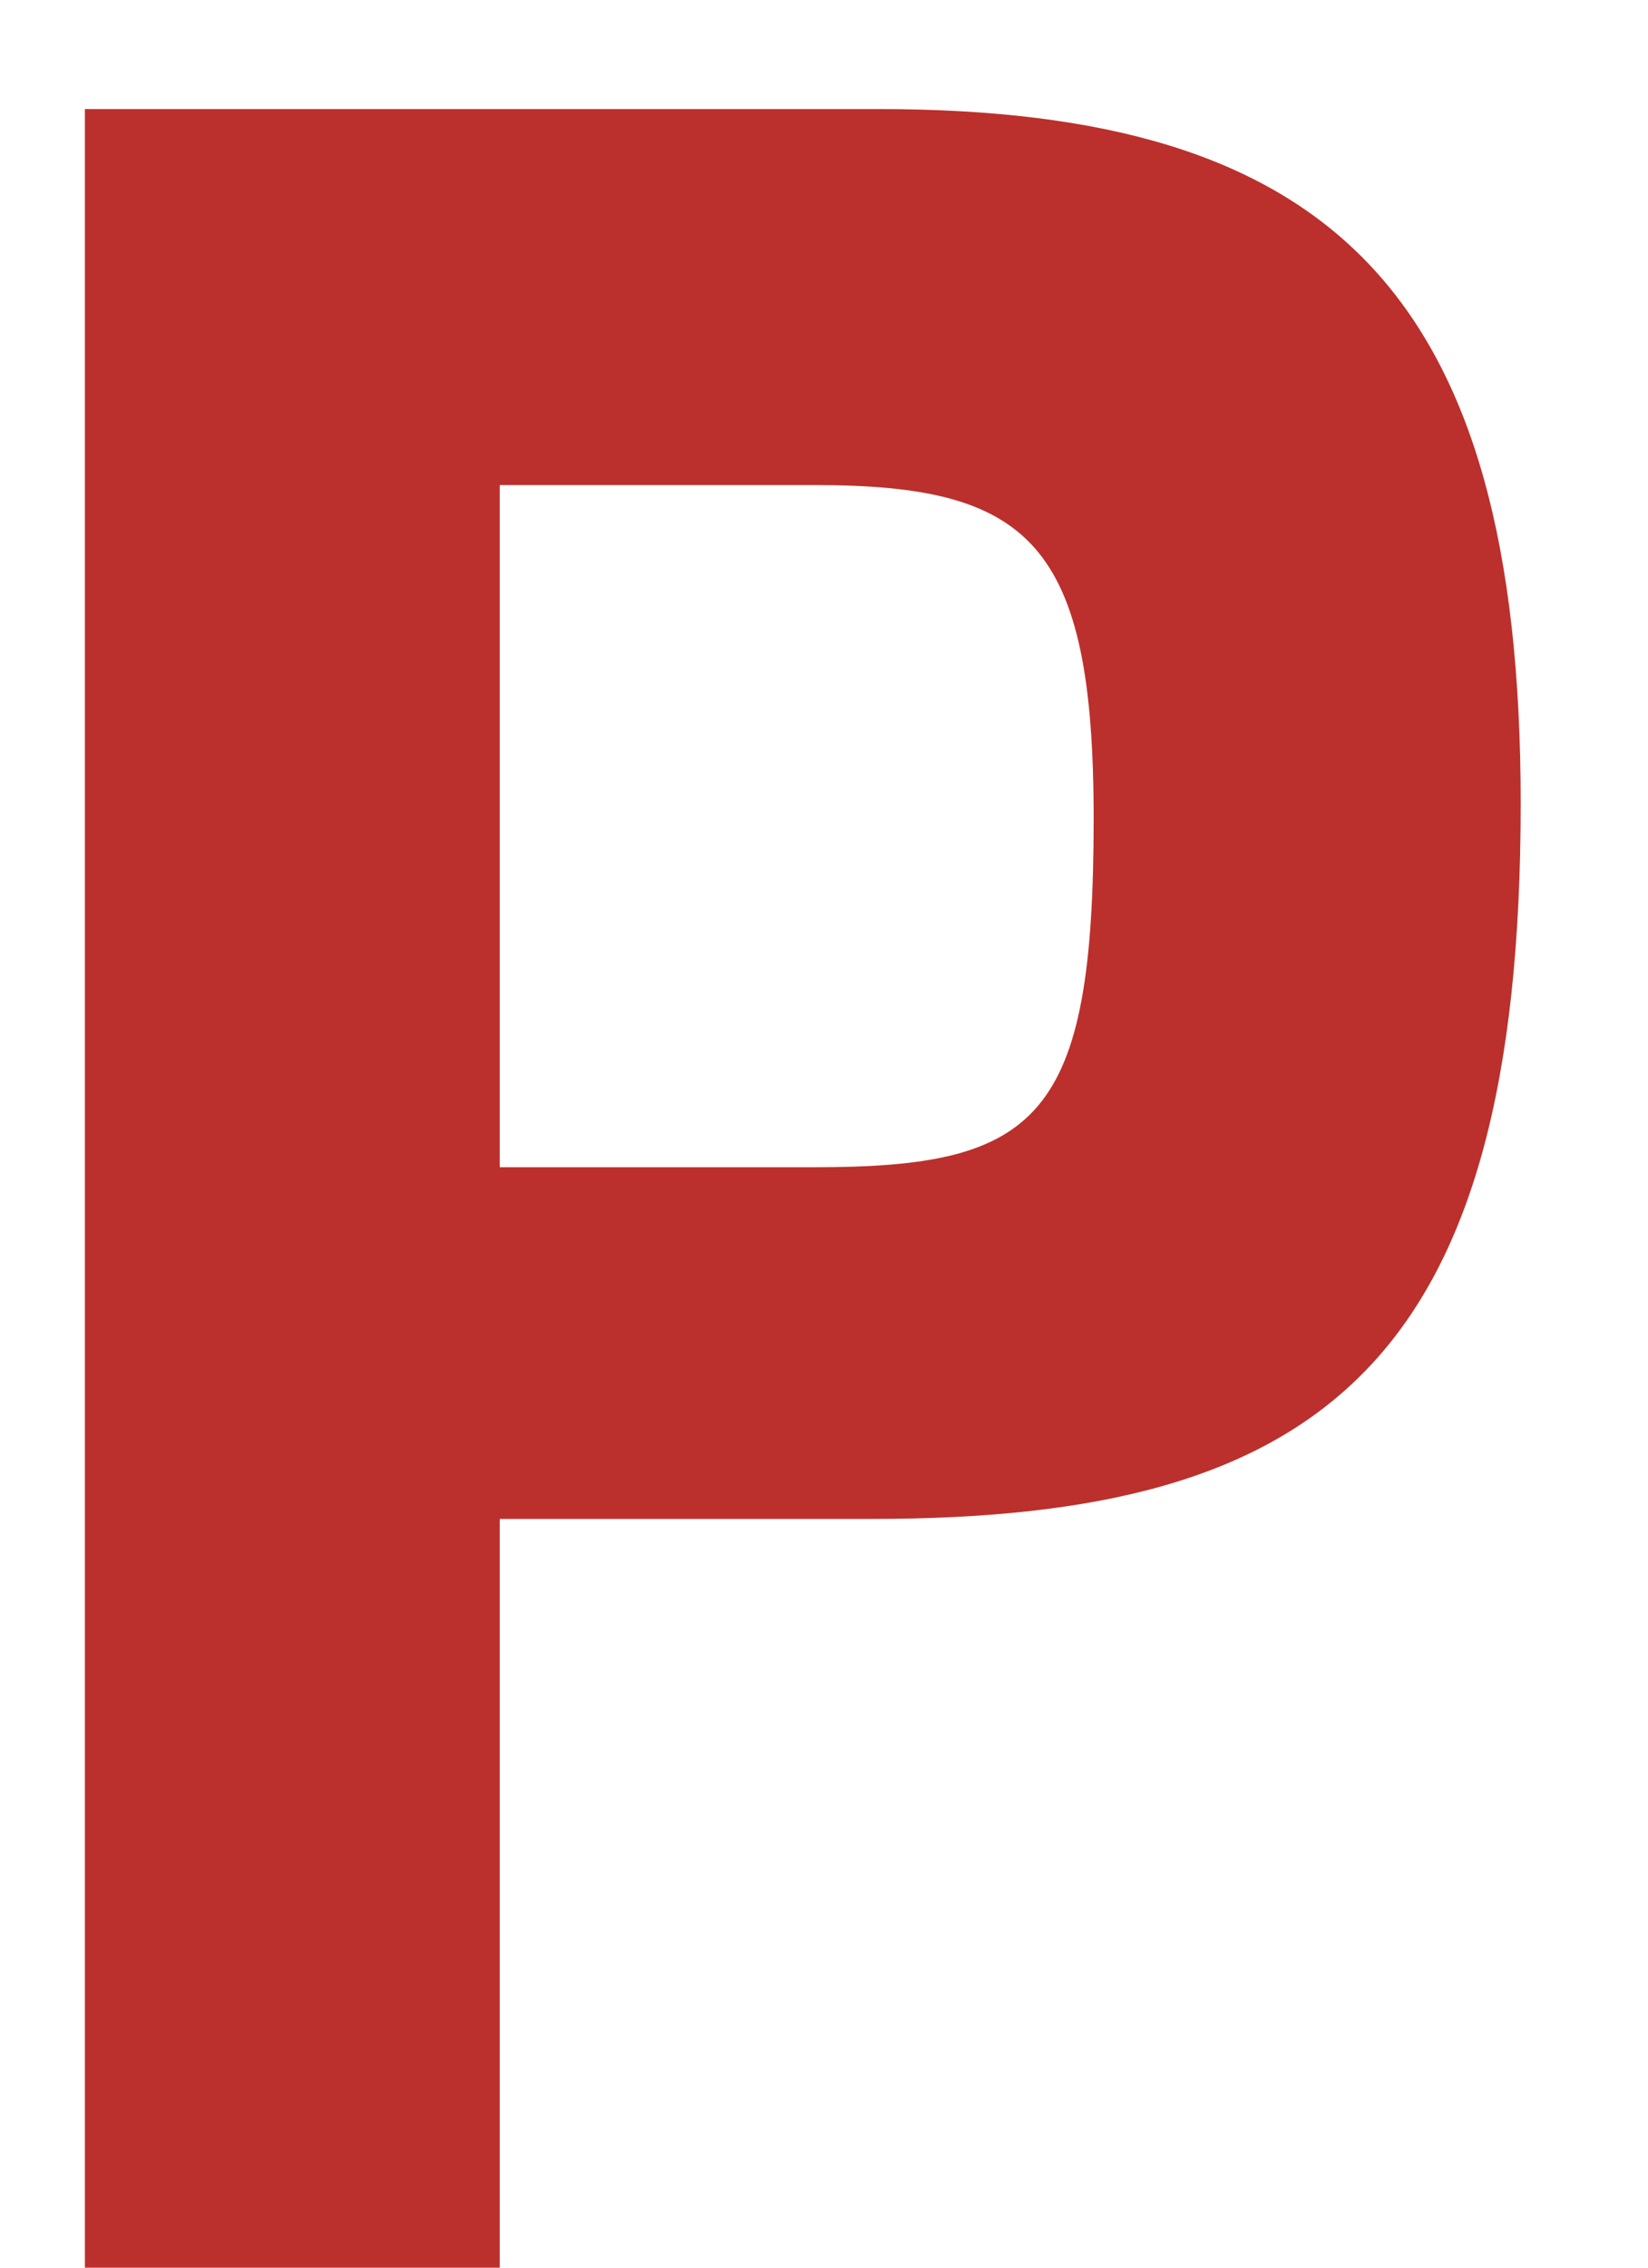 <svg width="8" height="11" viewBox="0 0 8 11" fill="none" xmlns="http://www.w3.org/2000/svg">
<path d="M0.412 11V0.529H4.265C6.456 0.529 7.382 1.412 7.382 3.897C7.382 6.603 6.426 7.368 4.235 7.368H2.426V11H0.412ZM3.956 2.353H2.426V5.662H3.956C5.044 5.662 5.309 5.426 5.309 3.971C5.309 2.632 5 2.353 3.956 2.353Z" fill="#BB302C"/>
</svg>
